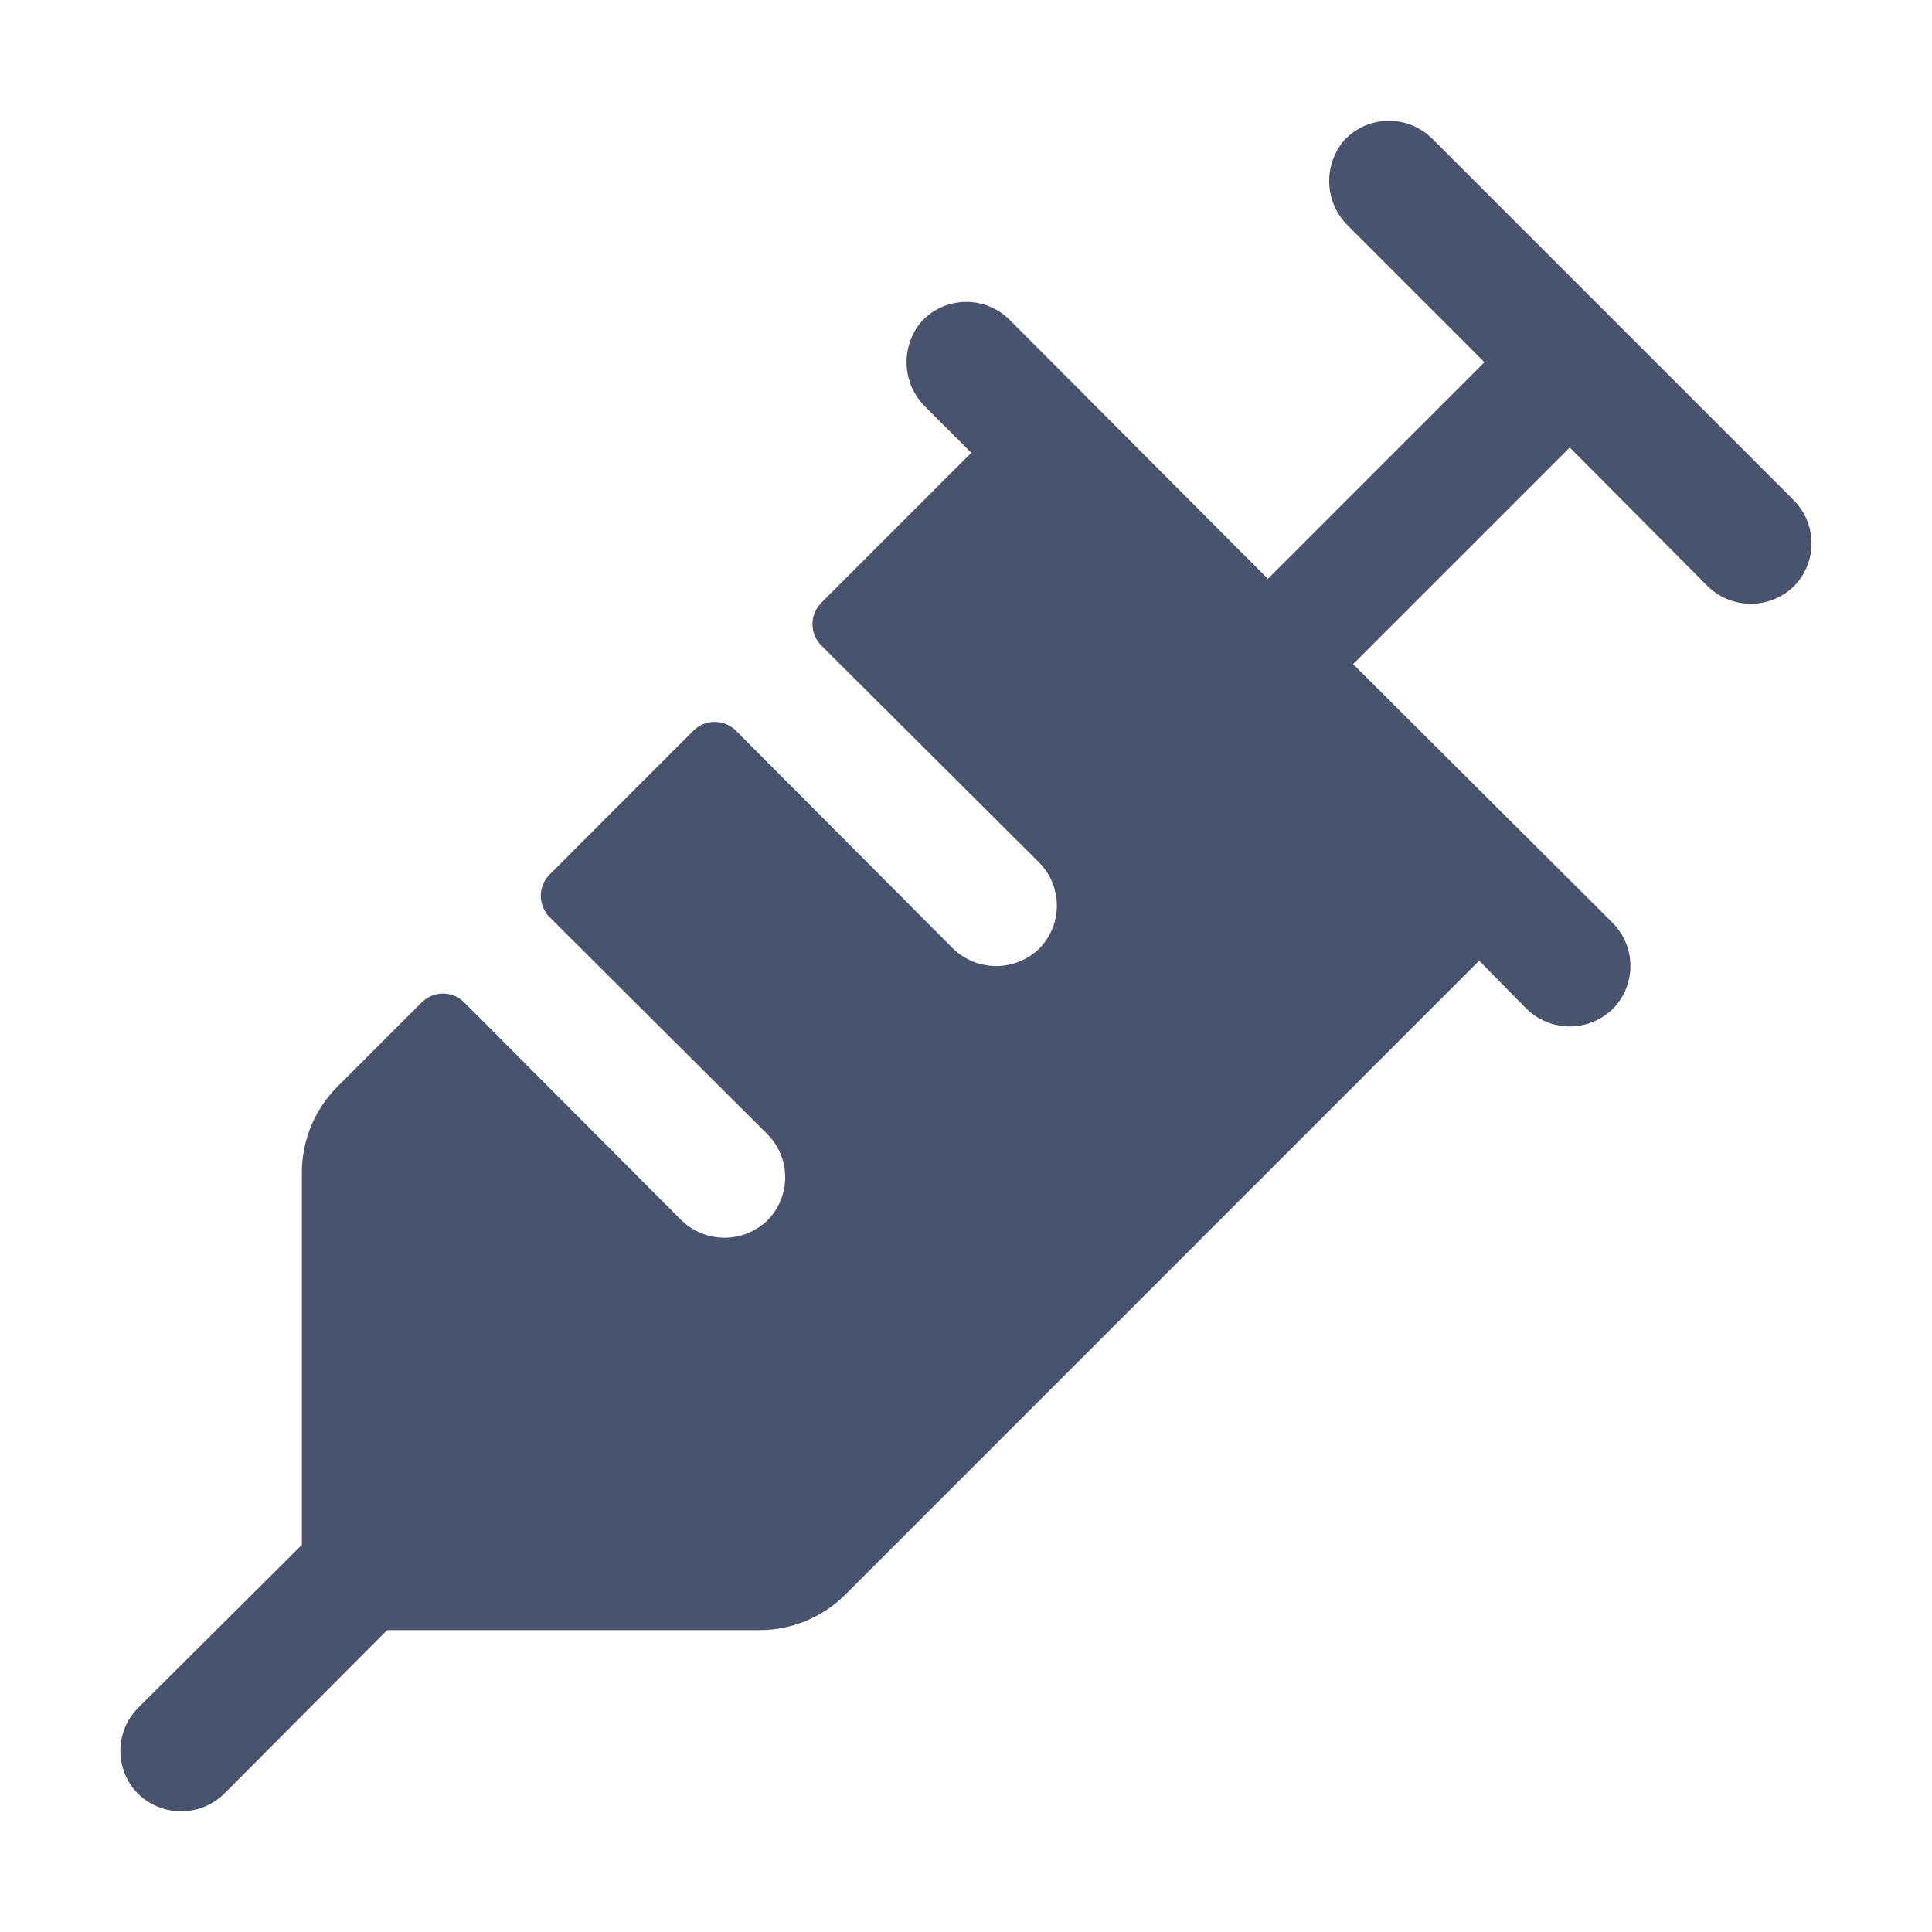 <svg width="32" height="32" viewBox="0 0 32 32" fill="none" xmlns="http://www.w3.org/2000/svg">
<path d="M29.712 9.712C29.521 9.897 29.266 10.001 29 10.001C28.734 10.001 28.478 9.897 28.287 9.712L26 7.412L22.412 11L26.712 15.287C26.9 15.477 27.005 15.733 27.005 16C27.005 16.267 26.9 16.523 26.712 16.712C26.521 16.897 26.266 17.001 26 17.001C25.734 17.001 25.478 16.897 25.287 16.712L24.5 15.912L14 26.413C13.625 26.787 13.117 26.998 12.587 27H6.412L3.712 29.712C3.521 29.897 3.266 30.001 3 30.001C2.734 30.001 2.478 29.897 2.287 29.712C2.099 29.523 1.994 29.267 1.994 29C1.994 28.733 2.099 28.477 2.287 28.288L5 25.587V19.413C5.002 18.883 5.213 18.375 5.587 18L6.987 16.6C7.081 16.508 7.206 16.457 7.337 16.457C7.468 16.457 7.594 16.508 7.687 16.6L11.287 20.212C11.478 20.397 11.734 20.501 12 20.501C12.266 20.501 12.521 20.397 12.712 20.212C12.9 20.023 13.005 19.767 13.005 19.5C13.005 19.233 12.9 18.977 12.712 18.788L9.1 15.188C9.008 15.094 8.957 14.968 8.957 14.838C8.957 14.707 9.008 14.581 9.1 14.488L11.487 12.1C11.581 12.008 11.706 11.957 11.837 11.957C11.968 11.957 12.094 12.008 12.187 12.1L15.787 15.713C15.978 15.897 16.234 16.001 16.5 16.001C16.766 16.001 17.021 15.897 17.212 15.713C17.4 15.523 17.505 15.267 17.505 15C17.505 14.733 17.4 14.477 17.212 14.287L13.6 10.688C13.508 10.594 13.457 10.468 13.457 10.338C13.457 10.207 13.508 10.081 13.6 9.987L16.087 7.5L15.325 6.737C15.136 6.551 15.025 6.3 15.016 6.035C15.007 5.77 15.099 5.511 15.275 5.312C15.367 5.216 15.478 5.139 15.6 5.085C15.723 5.032 15.855 5.003 15.988 5.001C16.122 4.998 16.255 5.022 16.379 5.072C16.503 5.121 16.616 5.194 16.712 5.287L21 9.587L24.587 6L22.325 3.737C22.136 3.551 22.026 3.3 22.016 3.035C22.007 2.77 22.099 2.511 22.275 2.312C22.367 2.216 22.478 2.139 22.6 2.085C22.723 2.032 22.855 2.003 22.988 2.001C23.122 1.998 23.255 2.022 23.379 2.072C23.503 2.121 23.616 2.194 23.712 2.287L29.712 8.287C29.9 8.477 30.005 8.733 30.005 9C30.005 9.267 29.9 9.523 29.712 9.712V9.712Z" fill="#49536E"/>
</svg>
